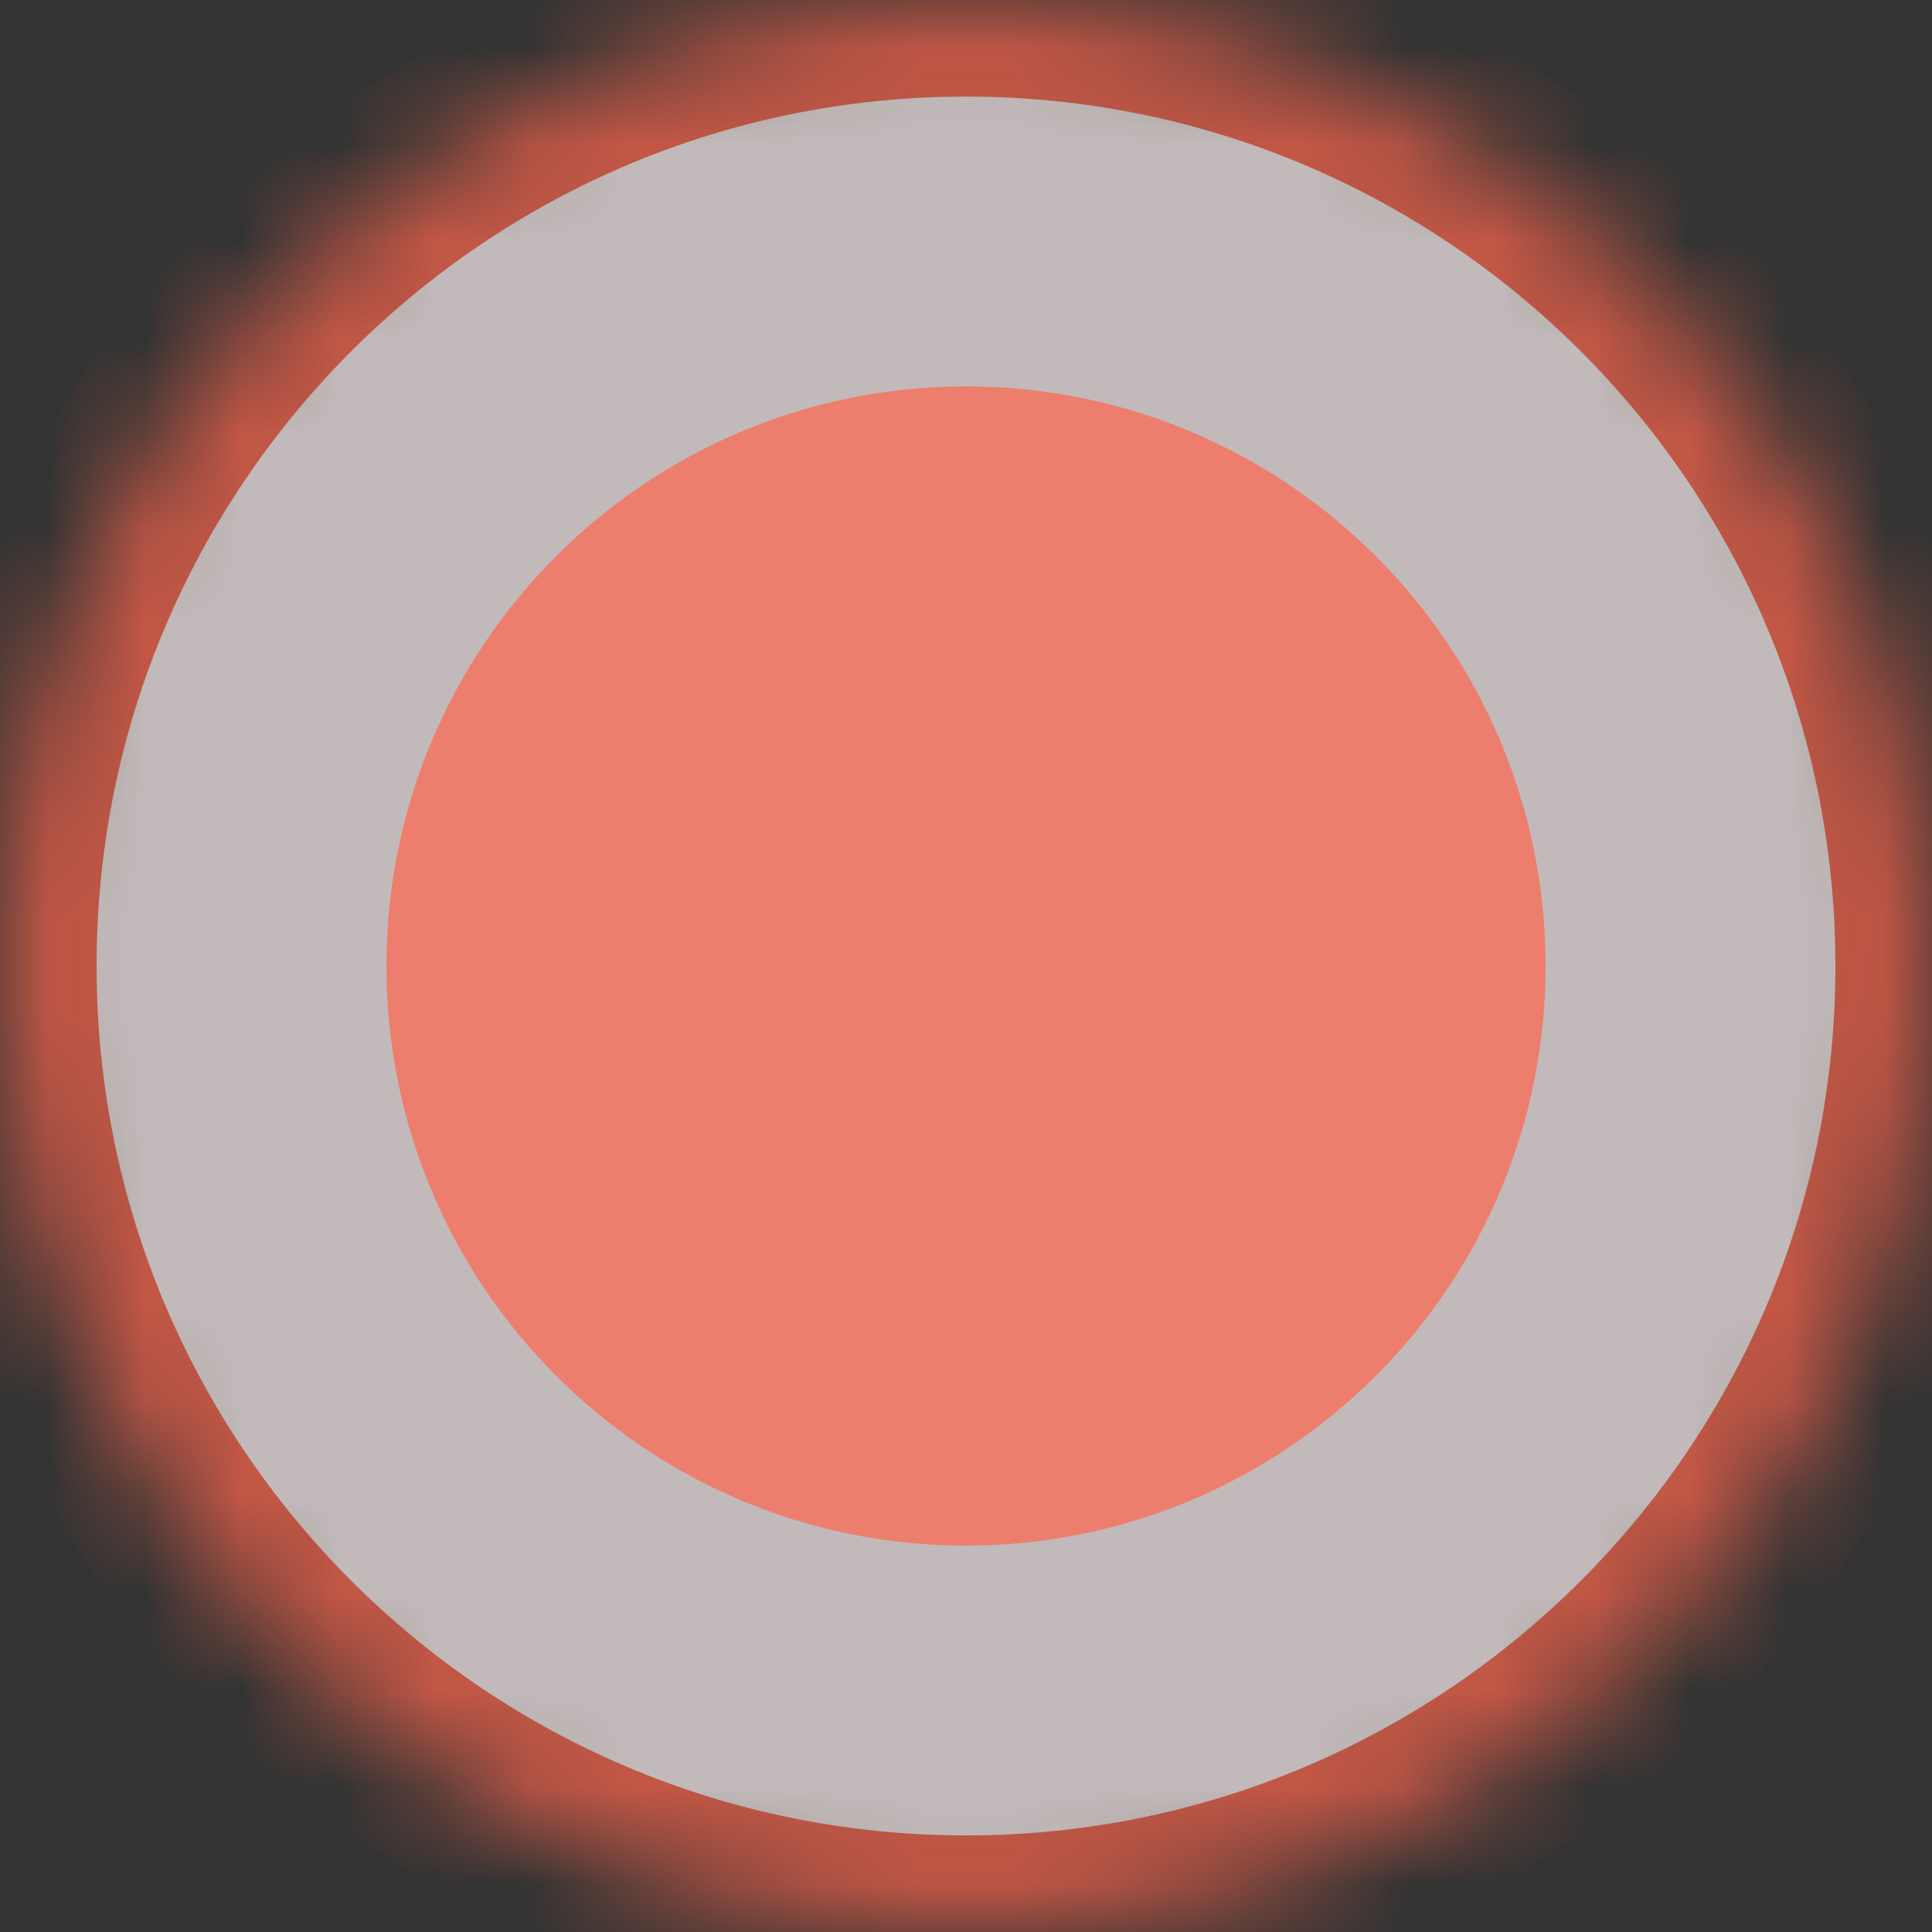 <?xml version="1.0" encoding="UTF-8"?>
<svg width="20px" height="20px" viewBox="0 0 20 20" version="1.1" xmlns="http://www.w3.org/2000/svg" xmlns:xlink="http://www.w3.org/1999/xlink">
    <rect x="0" y="0" width="20" height="20" fill="#333333" stroke="none"/>
    <title>03415424-BE47-4B0A-A8D4-B78FB9C5C101</title>
    <defs>
        <path d="M10,20 C15.523,20 20,15.523 20,10 C20,4.477 15.523,0 10,0 C4.477,0 0,4.477 0,10 C0,15.523 4.477,20 10,20 Z" id="path-1"></path>
        <mask id="mask-2" maskContentUnits="userSpaceOnUse" maskUnits="objectBoundingBox" x="0" y="0" width="20" height="20" fill="white">
            <use xlink:href="#path-1"></use>
        </mask>
    </defs>
    <g id="💎-Components" stroke="none" stroke-width="1" fill="none" fill-rule="evenodd">
        <g id="Selection-Controls" transform="translate(-1074, -400)">
            <g id="radio-/-20-/-rdo_black_on_disable" transform="translate(1074, 400)">
                <path d="M0,0 L20,0 L20,20 L0,20 L0,0 Z" id="States-01=01.-Selected,-States-02=01.-Enabled,-Size=20,-Dark-Mode=No-(Background)"></path>
                <use id="Oval" stroke="#FF664D" mask="url(#mask-2)" stroke-width="2" fill="#FFF4F3" opacity="0.7" stroke-dasharray="0,0" xlink:href="#path-1"></use>
                <path d="M10,16 C13.314,16 16,13.314 16,10 C16,6.686 13.314,4 10,4 C6.686,4 4,6.686 4,10 C4,13.314 6.686,16 10,16 Z" id="Oval" fill="#FF664D" opacity="0.7"></path>
            </g>
        </g>
    </g>
</svg>